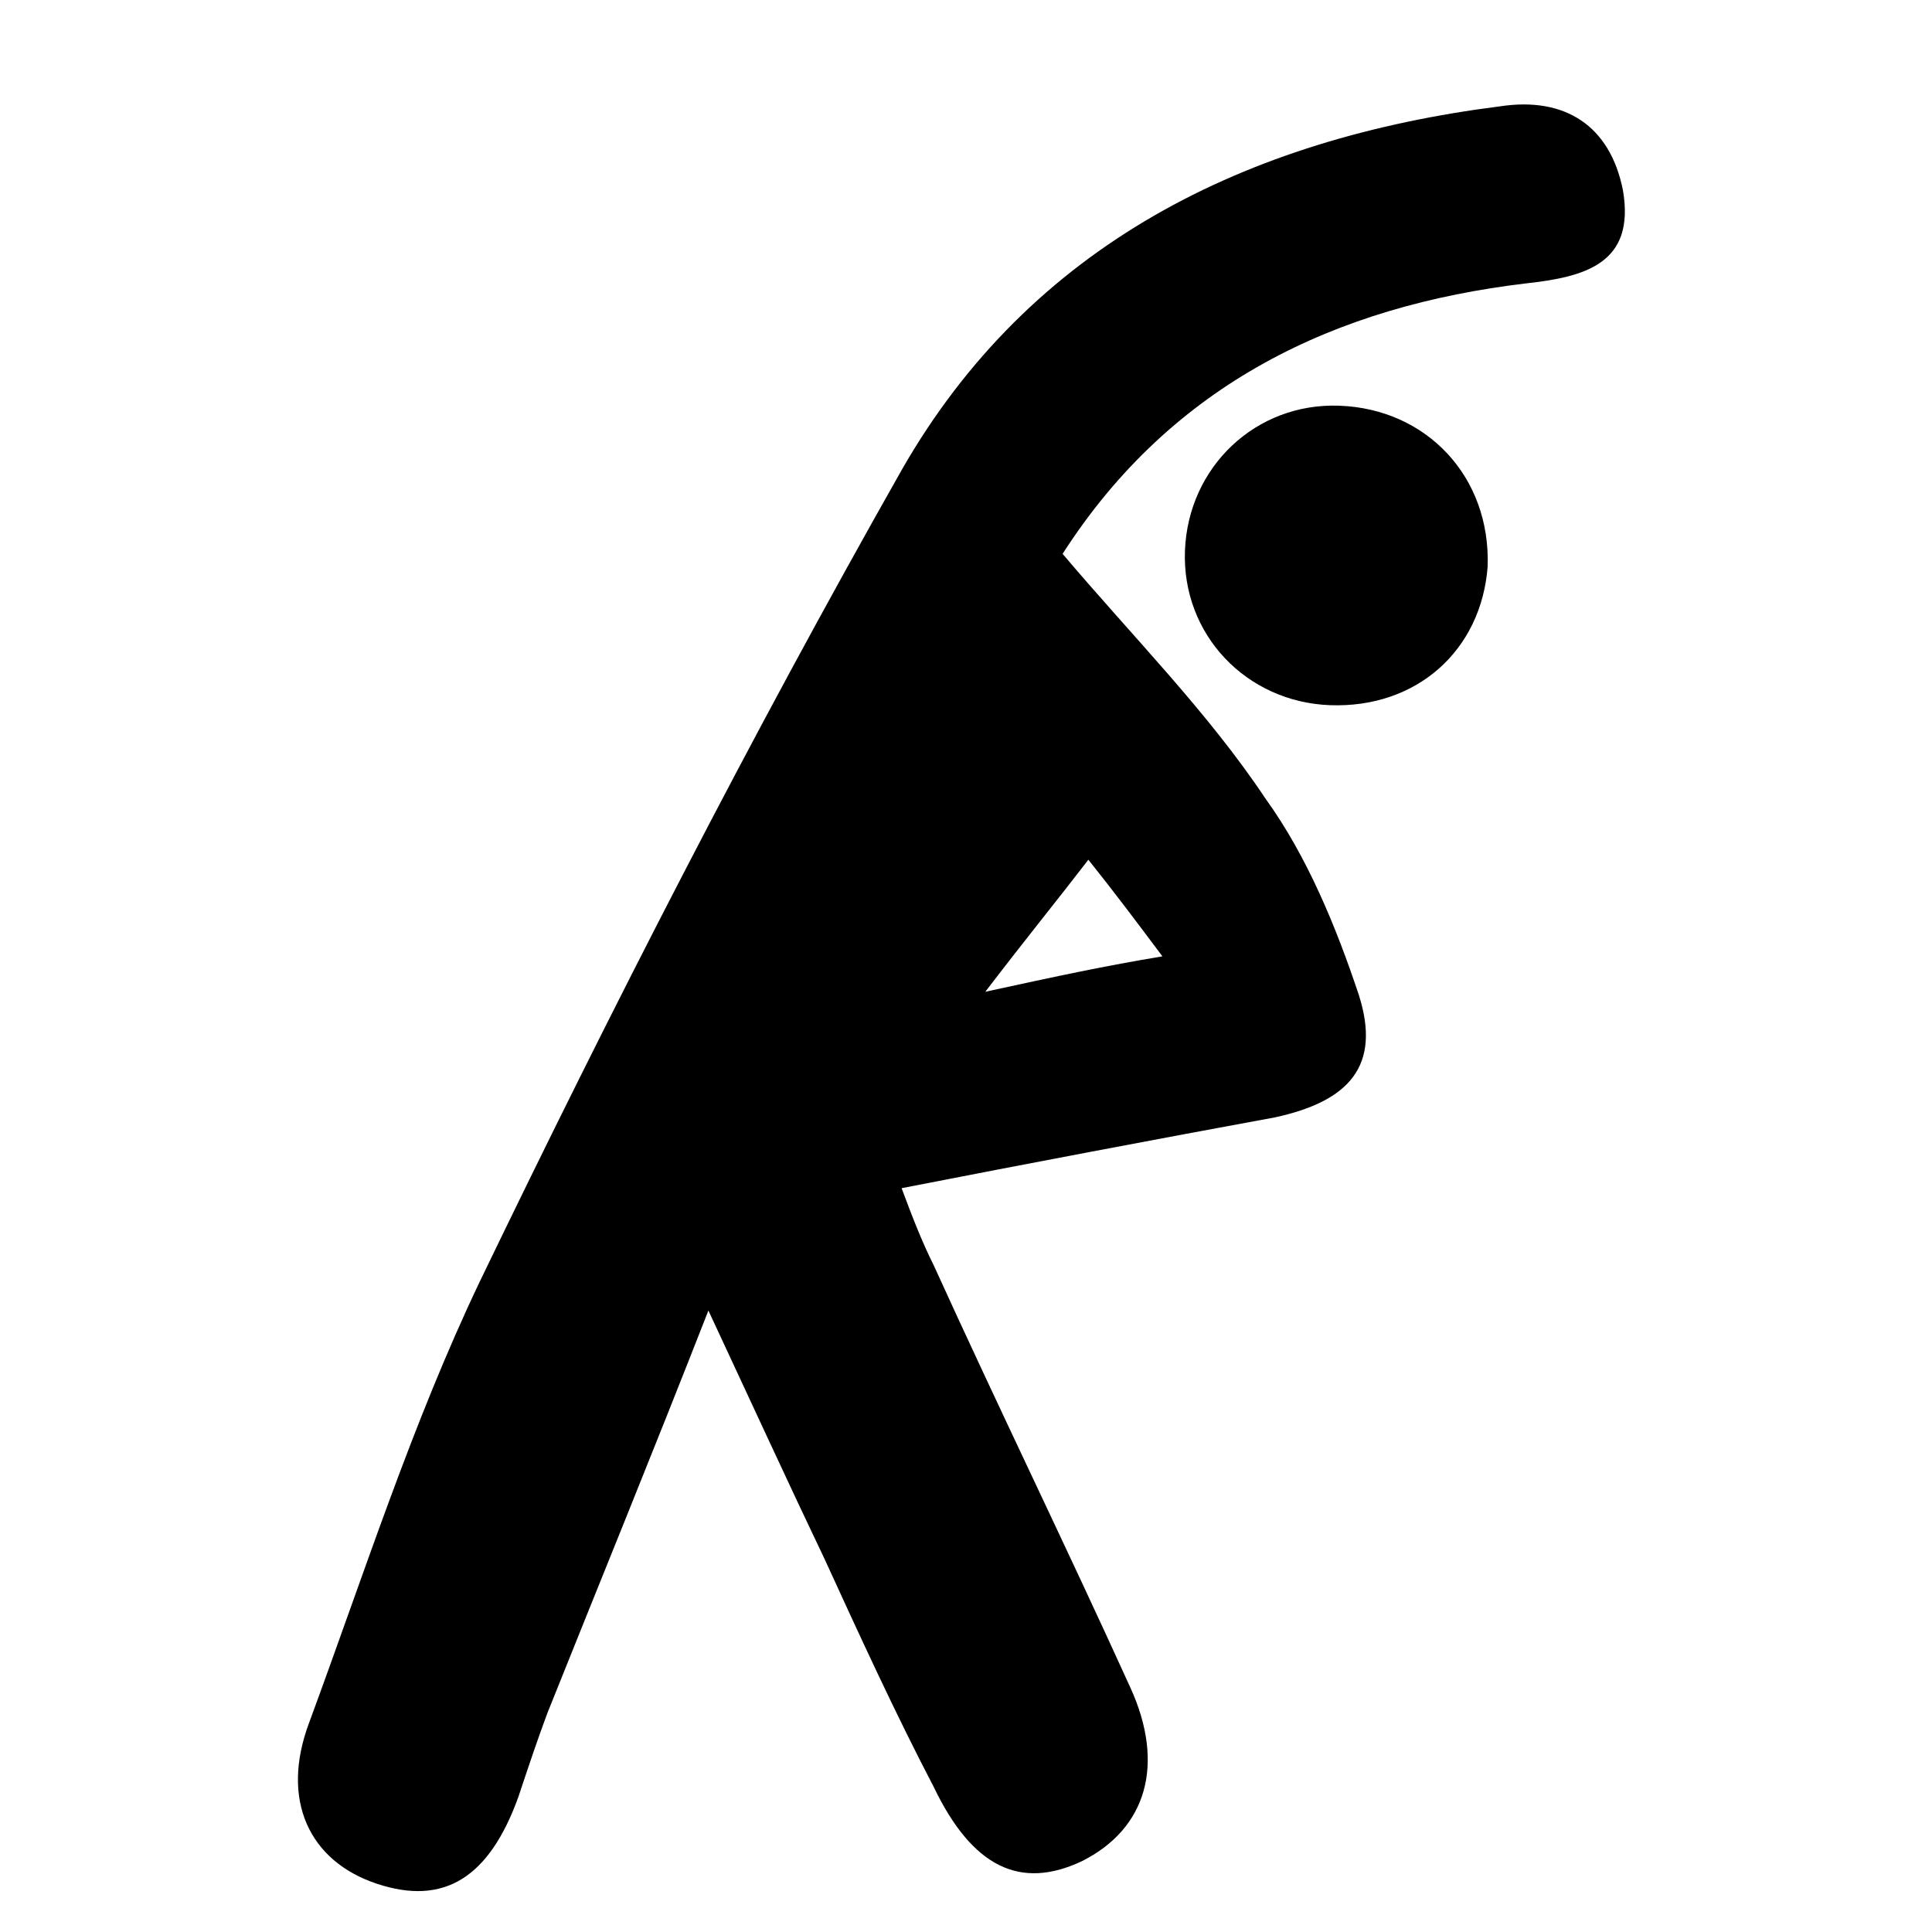 <?xml version="1.0" encoding="utf-8"?>
<!-- Generator: Adobe Illustrator 22.1.0, SVG Export Plug-In . SVG Version: 6.00 Build 0)  -->
<svg version="1.1" id="Capa_1" xmlns="http://www.w3.org/2000/svg" xmlns:xlink="http://www.w3.org/1999/xlink" x="0px" y="0px"
	 viewBox="0 0 60 60" style="enable-background:new 0 0 60 60;" xml:space="preserve">
<style type="text/css">
	.st0{fill:#FFFFFF;}
	.st1{fill:#151515;}
	.st2{fill:#030101;}
	.st3{fill:none;stroke:#000000;stroke-miterlimit:10;}
	.st4{stroke:#000000;stroke-miterlimit:10;}
	.st5{fill:none;stroke:#272525;stroke-width:2;stroke-linecap:round;stroke-linejoin:round;stroke-miterlimit:10;}
	.st6{fill:#272525;stroke:#272525;stroke-width:3;stroke-miterlimit:10;}
	.st7{opacity:0;clip-path:url(#SVGID_2_);fill-rule:evenodd;clip-rule:evenodd;fill:#FFFFFF;}
	.st8{clip-path:url(#SVGID_4_);}
	.st9{clip-path:url(#SVGID_6_);}
	.st10{fill:#211915;}
	.st11{fill:none;}
</style>
<g>
	<path d="M33,17.2c2.2,2.6,4.5,4.9,6.3,7.6c1.3,1.8,2.2,4,2.9,6.1c0.7,2.2-0.3,3.3-2.6,3.8c-3.8,0.7-7.5,1.4-11.6,2.2
		c0.3,0.8,0.6,1.6,1,2.4c2,4.4,4.1,8.7,6.1,13.1c1.1,2.4,0.5,4.4-1.5,5.4c-1.9,0.9-3.4,0.2-4.6-2.3c-1.2-2.3-2.3-4.7-3.4-7.1
		c-1.1-2.3-2.2-4.7-3.6-7.7c-1.8,4.6-3.4,8.5-5,12.5c-0.3,0.8-0.6,1.7-0.9,2.6c-0.9,2.5-2.3,3.4-4.4,2.7c-2.1-0.7-3-2.6-2.1-5
		c1.7-4.6,3.2-9.3,5.3-13.7c4.1-8.5,8.4-16.9,13.1-25.2c4-7,10.7-10.3,18.6-11.3c2-0.3,3.4,0.6,3.8,2.6c0.4,2.3-1.2,2.7-3,2.9
		C41.5,9.5,36.4,11.9,33,17.2z M30.6,30.8c2.3-0.5,3.7-0.8,5.5-1.1c-0.9-1.2-1.5-2-2.3-3C32.8,28,31.9,29.1,30.6,30.8z"/>
	<path d="M41.3,21.9c-2.6-0.1-4.6-2.2-4.5-4.8c0.1-2.6,2.2-4.6,4.8-4.5c2.7,0.1,4.7,2.2,4.6,5C46,20.2,44,22,41.3,21.9z"/>
</g>
</svg>
